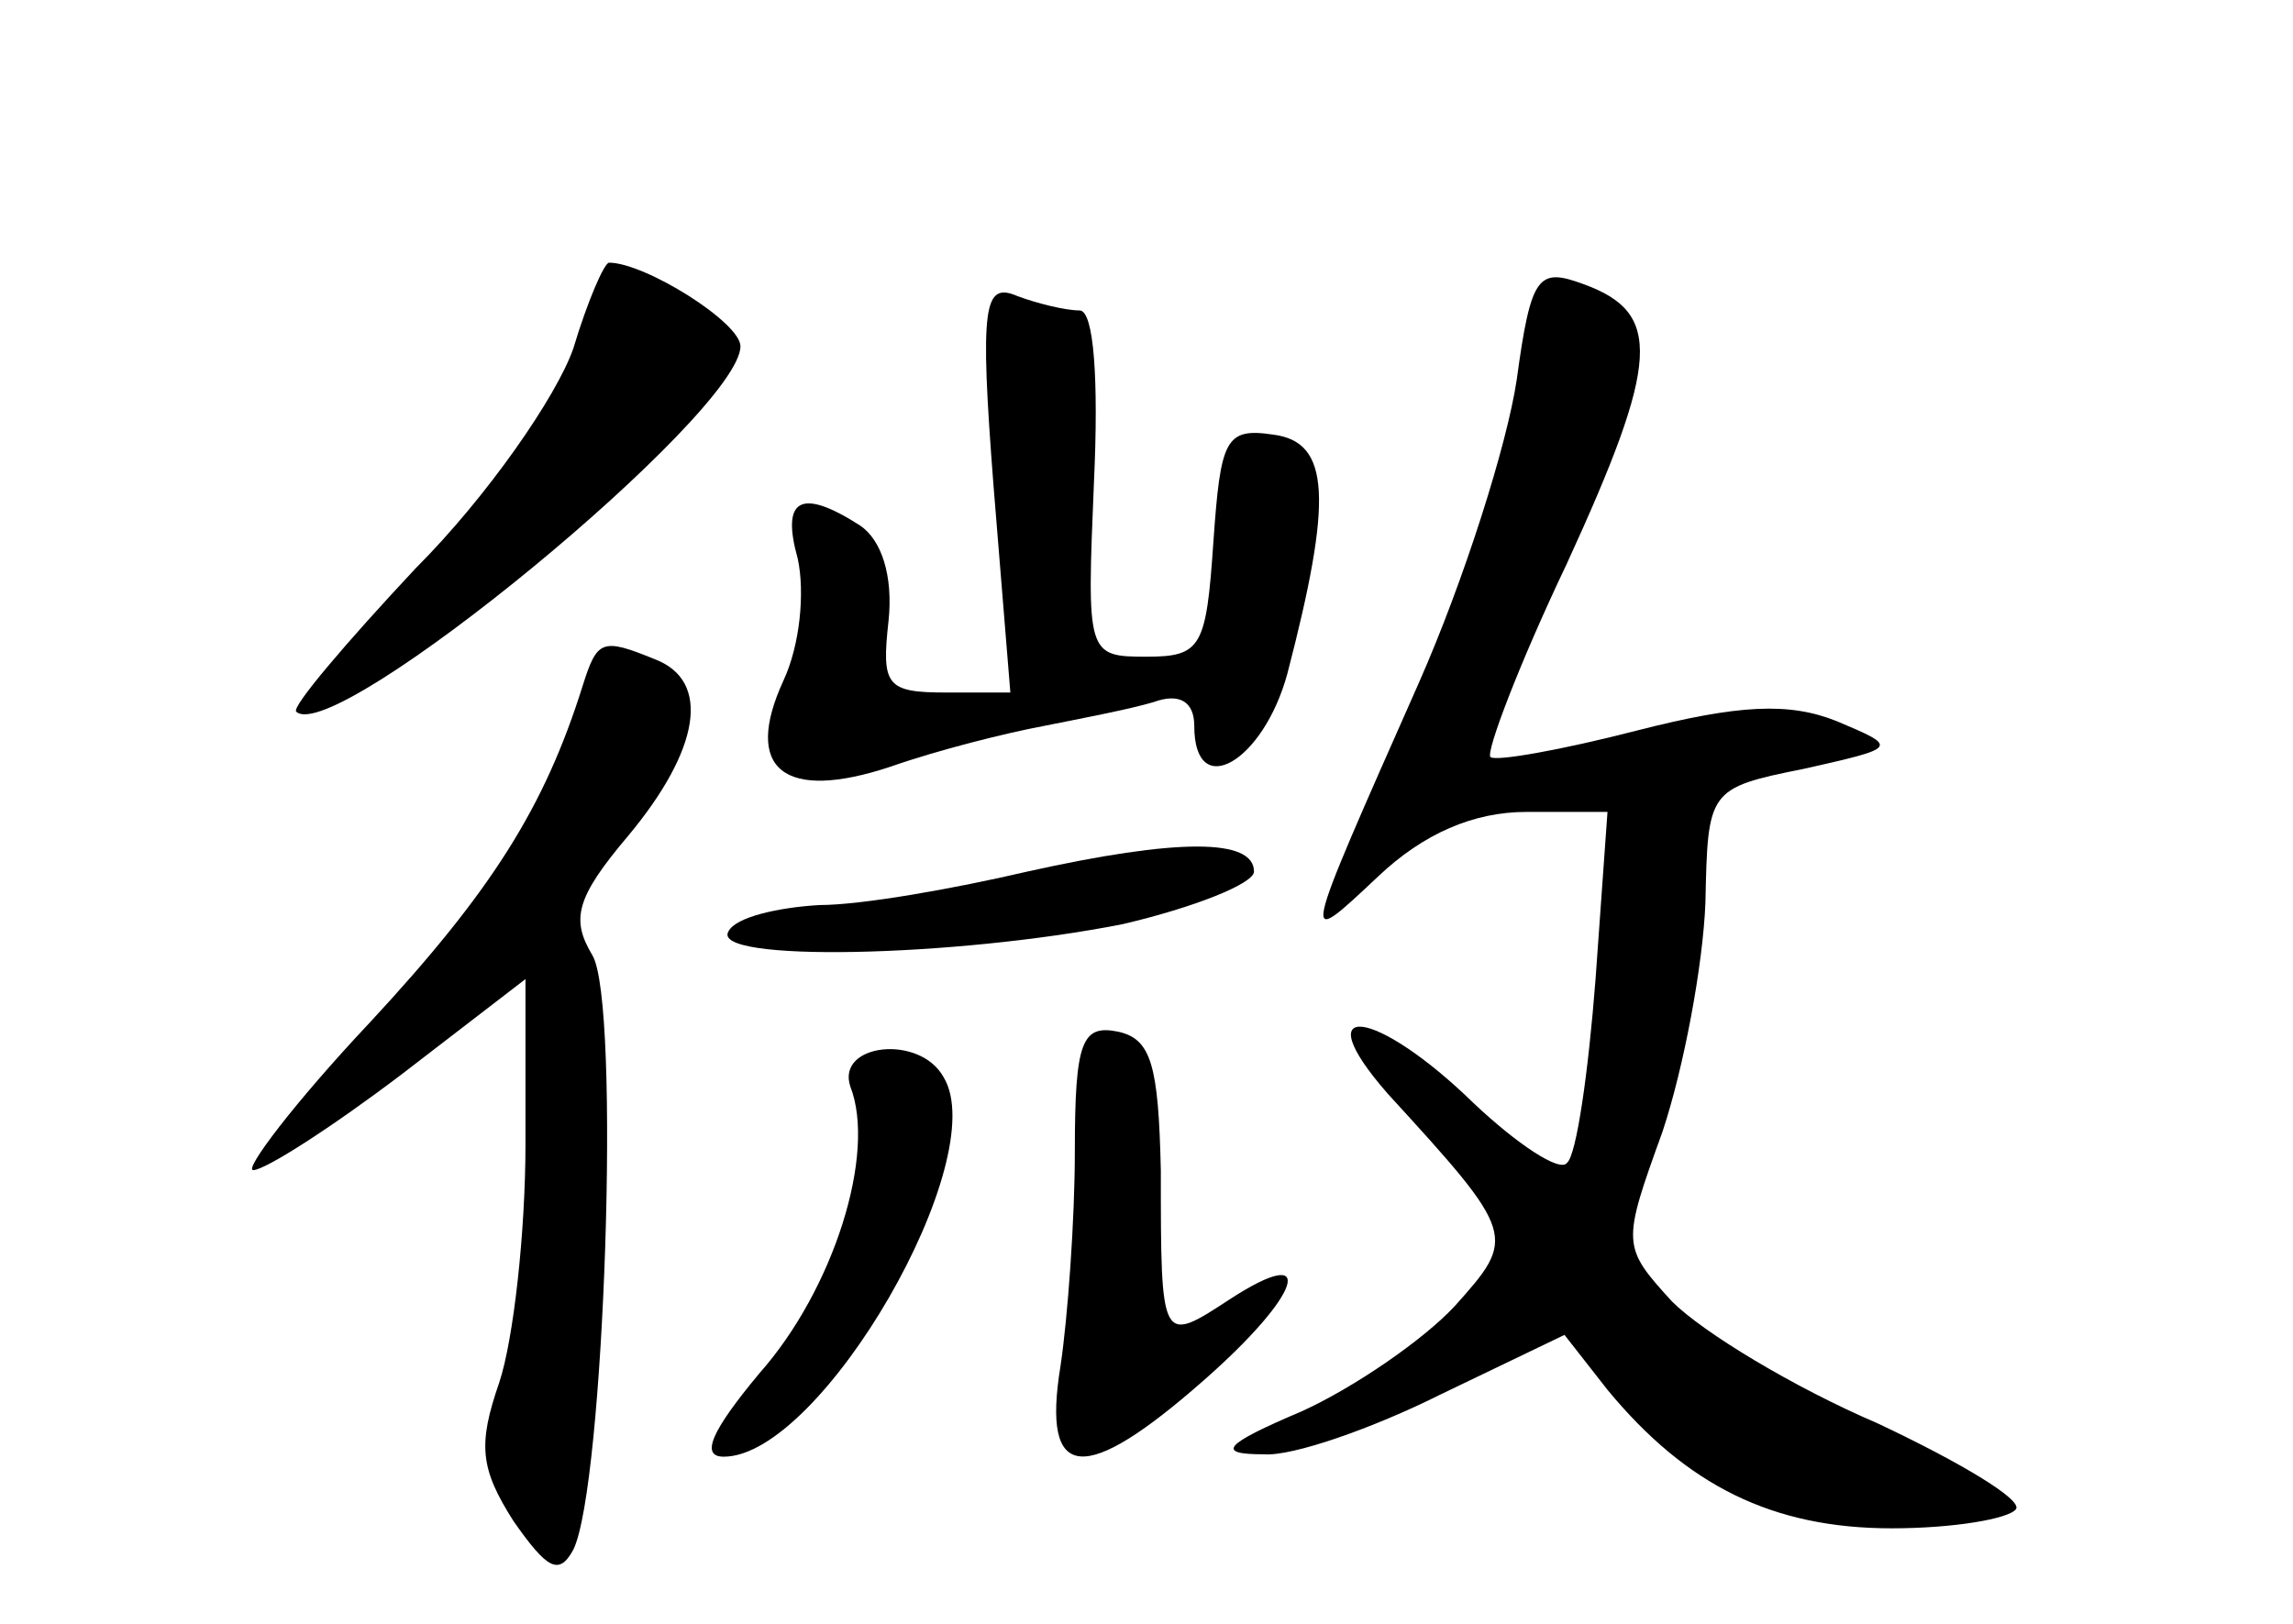 <?xml version="1.0" standalone="no"?>
<!DOCTYPE svg PUBLIC "-//W3C//DTD SVG 20010904//EN"
 "http://www.w3.org/TR/2001/REC-SVG-20010904/DTD/svg10.dtd">
<svg version="1.0" xmlns="http://www.w3.org/2000/svg"
 width="96pt" height="68pt" viewBox="0 0 96 68"
 preserveAspectRatio="xMidYMid meet">
<g transform="translate(0,68) scale(0.1,-0.1)"
fill="#000000" stroke="none">
<path d="M240 534 c-7 -20 -36 -62 -66 -92 -29 -31 -52 -58 -50 -60 16 -15
186 125 186 153 0 10 -40 35 -55 35 -2 0 -9 -16 -15 -36z"/>
<path d="M635 521 c-4 -27 -22 -84 -41 -127 -50 -113 -50 -112 -17 -81 19 18
40 27 62 27 l34 0 -5 -70 c-3 -39 -8 -74 -12 -77 -3 -4 -21 8 -39 25 -41 40
-71 44 -36 4 54 -59 54 -60 28 -89 -13 -14 -42 -34 -64 -44 -33 -14 -36 -18
-16 -18 12 -1 46 11 74 25 l52 25 18 -23 c33 -40 69 -58 119 -58 26 0 49 4 52
8 3 4 -24 20 -58 36 -35 15 -73 38 -86 51 -21 23 -21 24 -4 71 9 27 17 70 18
96 1 47 1 48 41 56 40 9 40 9 14 20 -20 8 -41 7 -84 -4 -31 -8 -59 -13 -61
-11 -2 2 12 39 32 81 39 85 40 105 7 117 -19 7 -22 4 -28 -40z"/>
<path d="M416 476 l7 -86 -27 0 c-25 0 -27 3 -24 30 2 19 -3 34 -12 40 -25 16
-33 11 -26 -14 3 -14 1 -36 -6 -51 -17 -37 0 -51 45 -36 20 7 48 14 64 17 15
3 36 7 46 10 11 4 17 0 17 -10 0 -32 29 -15 39 22 19 73 18 97 -6 100 -20 3
-22 -2 -25 -45 -3 -44 -5 -48 -28 -48 -25 0 -25 1 -22 73 2 43 0 72 -6 72 -6
0 -18 3 -26 6 -14 6 -16 -3 -10 -80z"/>
<path d="M244 393 c-16 -51 -38 -86 -89 -141 -32 -34 -53 -62 -49 -62 5 0 33
18 62 40 l52 40 0 -69 c0 -37 -5 -82 -11 -100 -9 -26 -8 -36 6 -58 14 -20 19
-23 25 -12 13 26 20 229 8 249 -9 15 -7 24 15 50 30 36 35 65 11 74 -22 9 -24
8 -30 -11z"/>
<path d="M430 315 c-30 -7 -69 -14 -87 -14 -17 -1 -35 -5 -38 -11 -8 -13 94
-11 165 3 30 7 55 17 55 22 0 14 -32 14 -95 0z"/>
<path d="M450 198 c0 -29 -3 -70 -6 -90 -8 -49 10 -50 60 -6 41 36 48 58 11
34 -29 -19 -29 -19 -29 54 -1 44 -4 55 -18 58 -15 3 -18 -4 -18 -50z"/>
<path d="M356 225 c11 -28 -7 -85 -38 -120 -20 -24 -25 -35 -15 -35 41 0 113
125 92 159 -10 18 -45 14 -39 -4z"/>
</g>
</svg>
